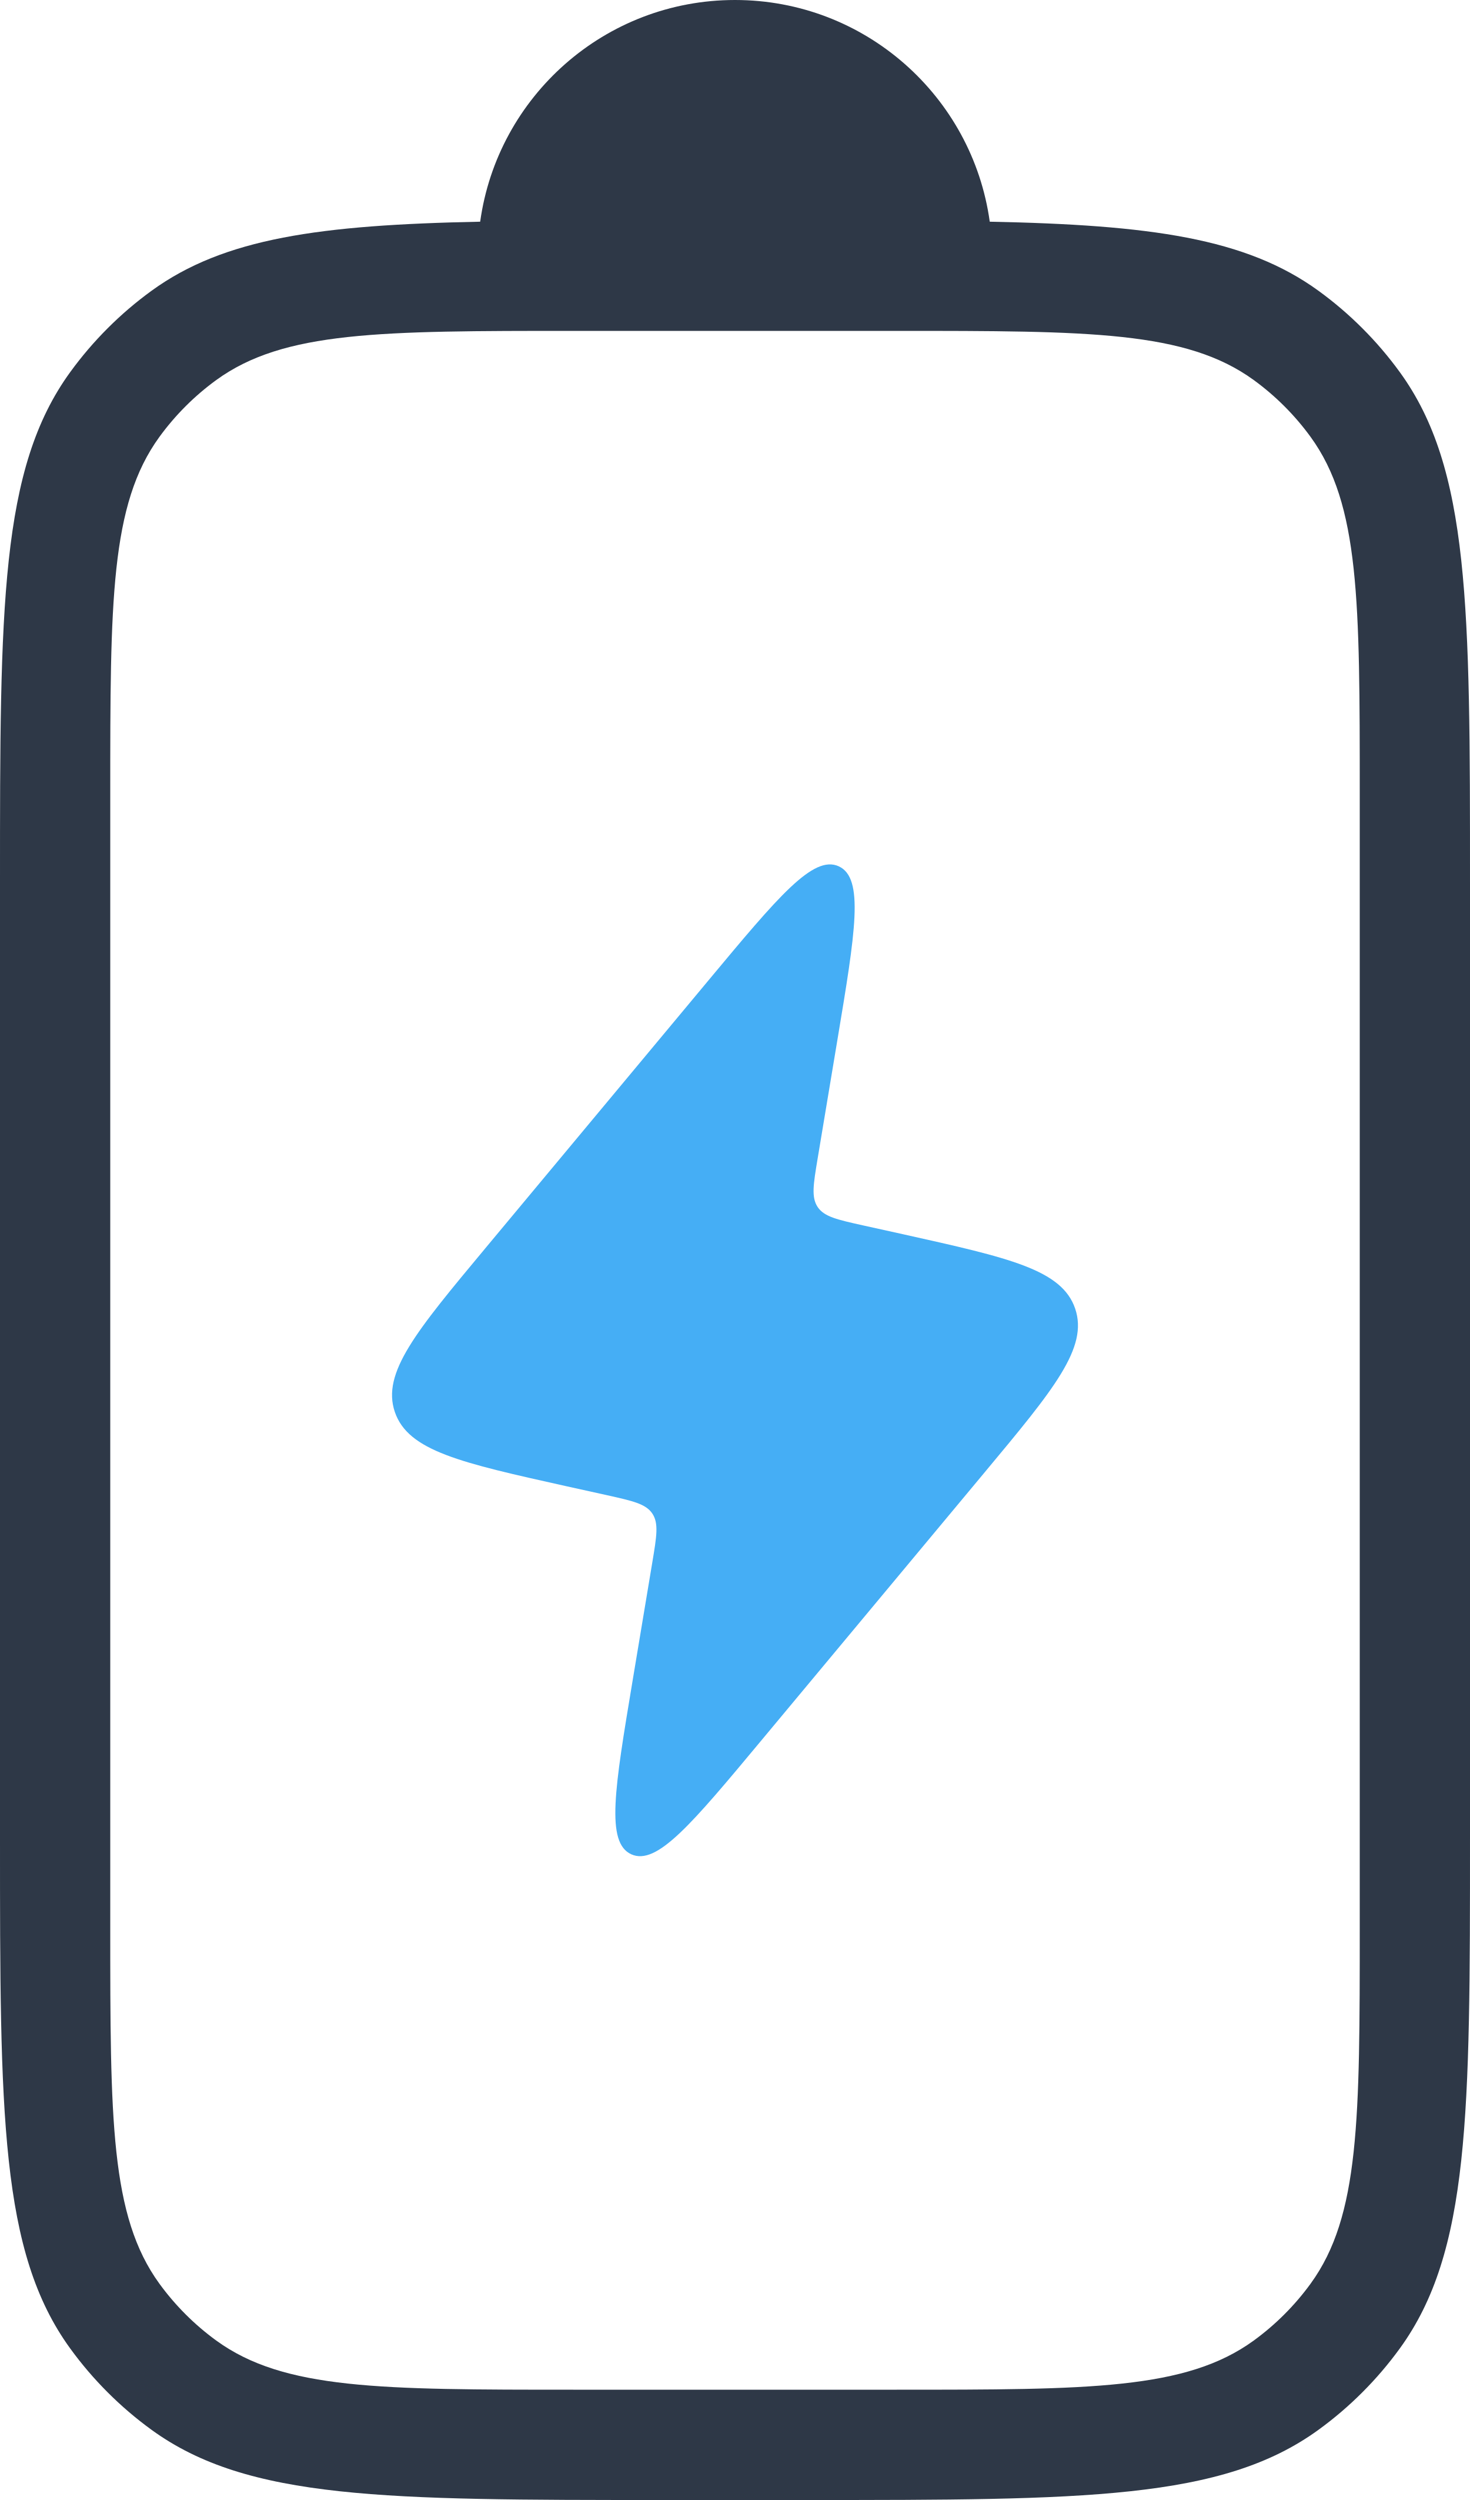 <svg width="20" height="34" viewBox="0 0 20 34" fill="none" xmlns="http://www.w3.org/2000/svg">
    <path fill-rule="evenodd" clip-rule="evenodd" d="M6.533 3.015C6.769 1.311 8.231 0 10 0C11.768 0 13.23 1.311 13.466 3.015C15.646 3.059 16.951 3.237 17.939 3.955C18.363 4.263 18.737 4.637 19.045 5.061C20 6.375 20 8.25 20 12V25C20 28.75 20 30.625 19.045 31.939C18.737 32.363 18.363 32.737 17.939 33.045C16.625 34 14.75 34 11 34H9C5.25 34 3.375 34 2.061 33.045C1.637 32.737 1.263 32.363 0.955 31.939C0 30.625 0 28.75 0 25V12C0 8.25 0 6.375 0.955 5.061C1.263 4.637 1.637 4.263 2.061 3.955C3.049 3.237 4.354 3.059 6.533 3.015ZM1.5 10.8C1.5 8.175 1.5 6.863 2.168 5.943C2.384 5.646 2.646 5.384 2.943 5.168C3.863 4.5 5.175 4.5 7.8 4.5H12.2C14.825 4.5 16.137 4.5 17.057 5.168C17.354 5.384 17.616 5.646 17.832 5.943C18.5 6.863 18.5 8.175 18.5 10.8V26.2C18.5 28.825 18.5 30.137 17.832 31.057C17.616 31.354 17.354 31.616 17.057 31.832C16.137 32.5 14.825 32.5 12.2 32.5H7.8C5.175 32.5 3.863 32.5 2.943 31.832C2.646 31.616 2.384 31.354 2.168 31.057C1.5 30.137 1.5 28.825 1.5 26.2V10.8Z" fill="#2E3847"/>
    <path d="M6.601 16.979L9.639 13.333C10.589 12.193 11.064 11.623 11.412 11.782C11.76 11.942 11.638 12.674 11.394 14.138L11.125 15.752C11.066 16.106 11.036 16.283 11.125 16.416C11.214 16.548 11.39 16.587 11.74 16.665L12.297 16.788C13.73 17.107 14.447 17.266 14.628 17.797C14.809 18.329 14.339 18.893 13.399 20.021L10.361 23.667C9.411 24.807 8.936 25.377 8.588 25.218C8.24 25.058 8.362 24.326 8.606 22.862L8.875 21.248C8.934 20.894 8.964 20.717 8.875 20.584C8.786 20.452 8.61 20.413 8.26 20.335L7.703 20.212C6.27 19.893 5.553 19.734 5.372 19.203C5.191 18.671 5.661 18.107 6.601 16.979Z" fill="#45AEF5"/>
</svg>
